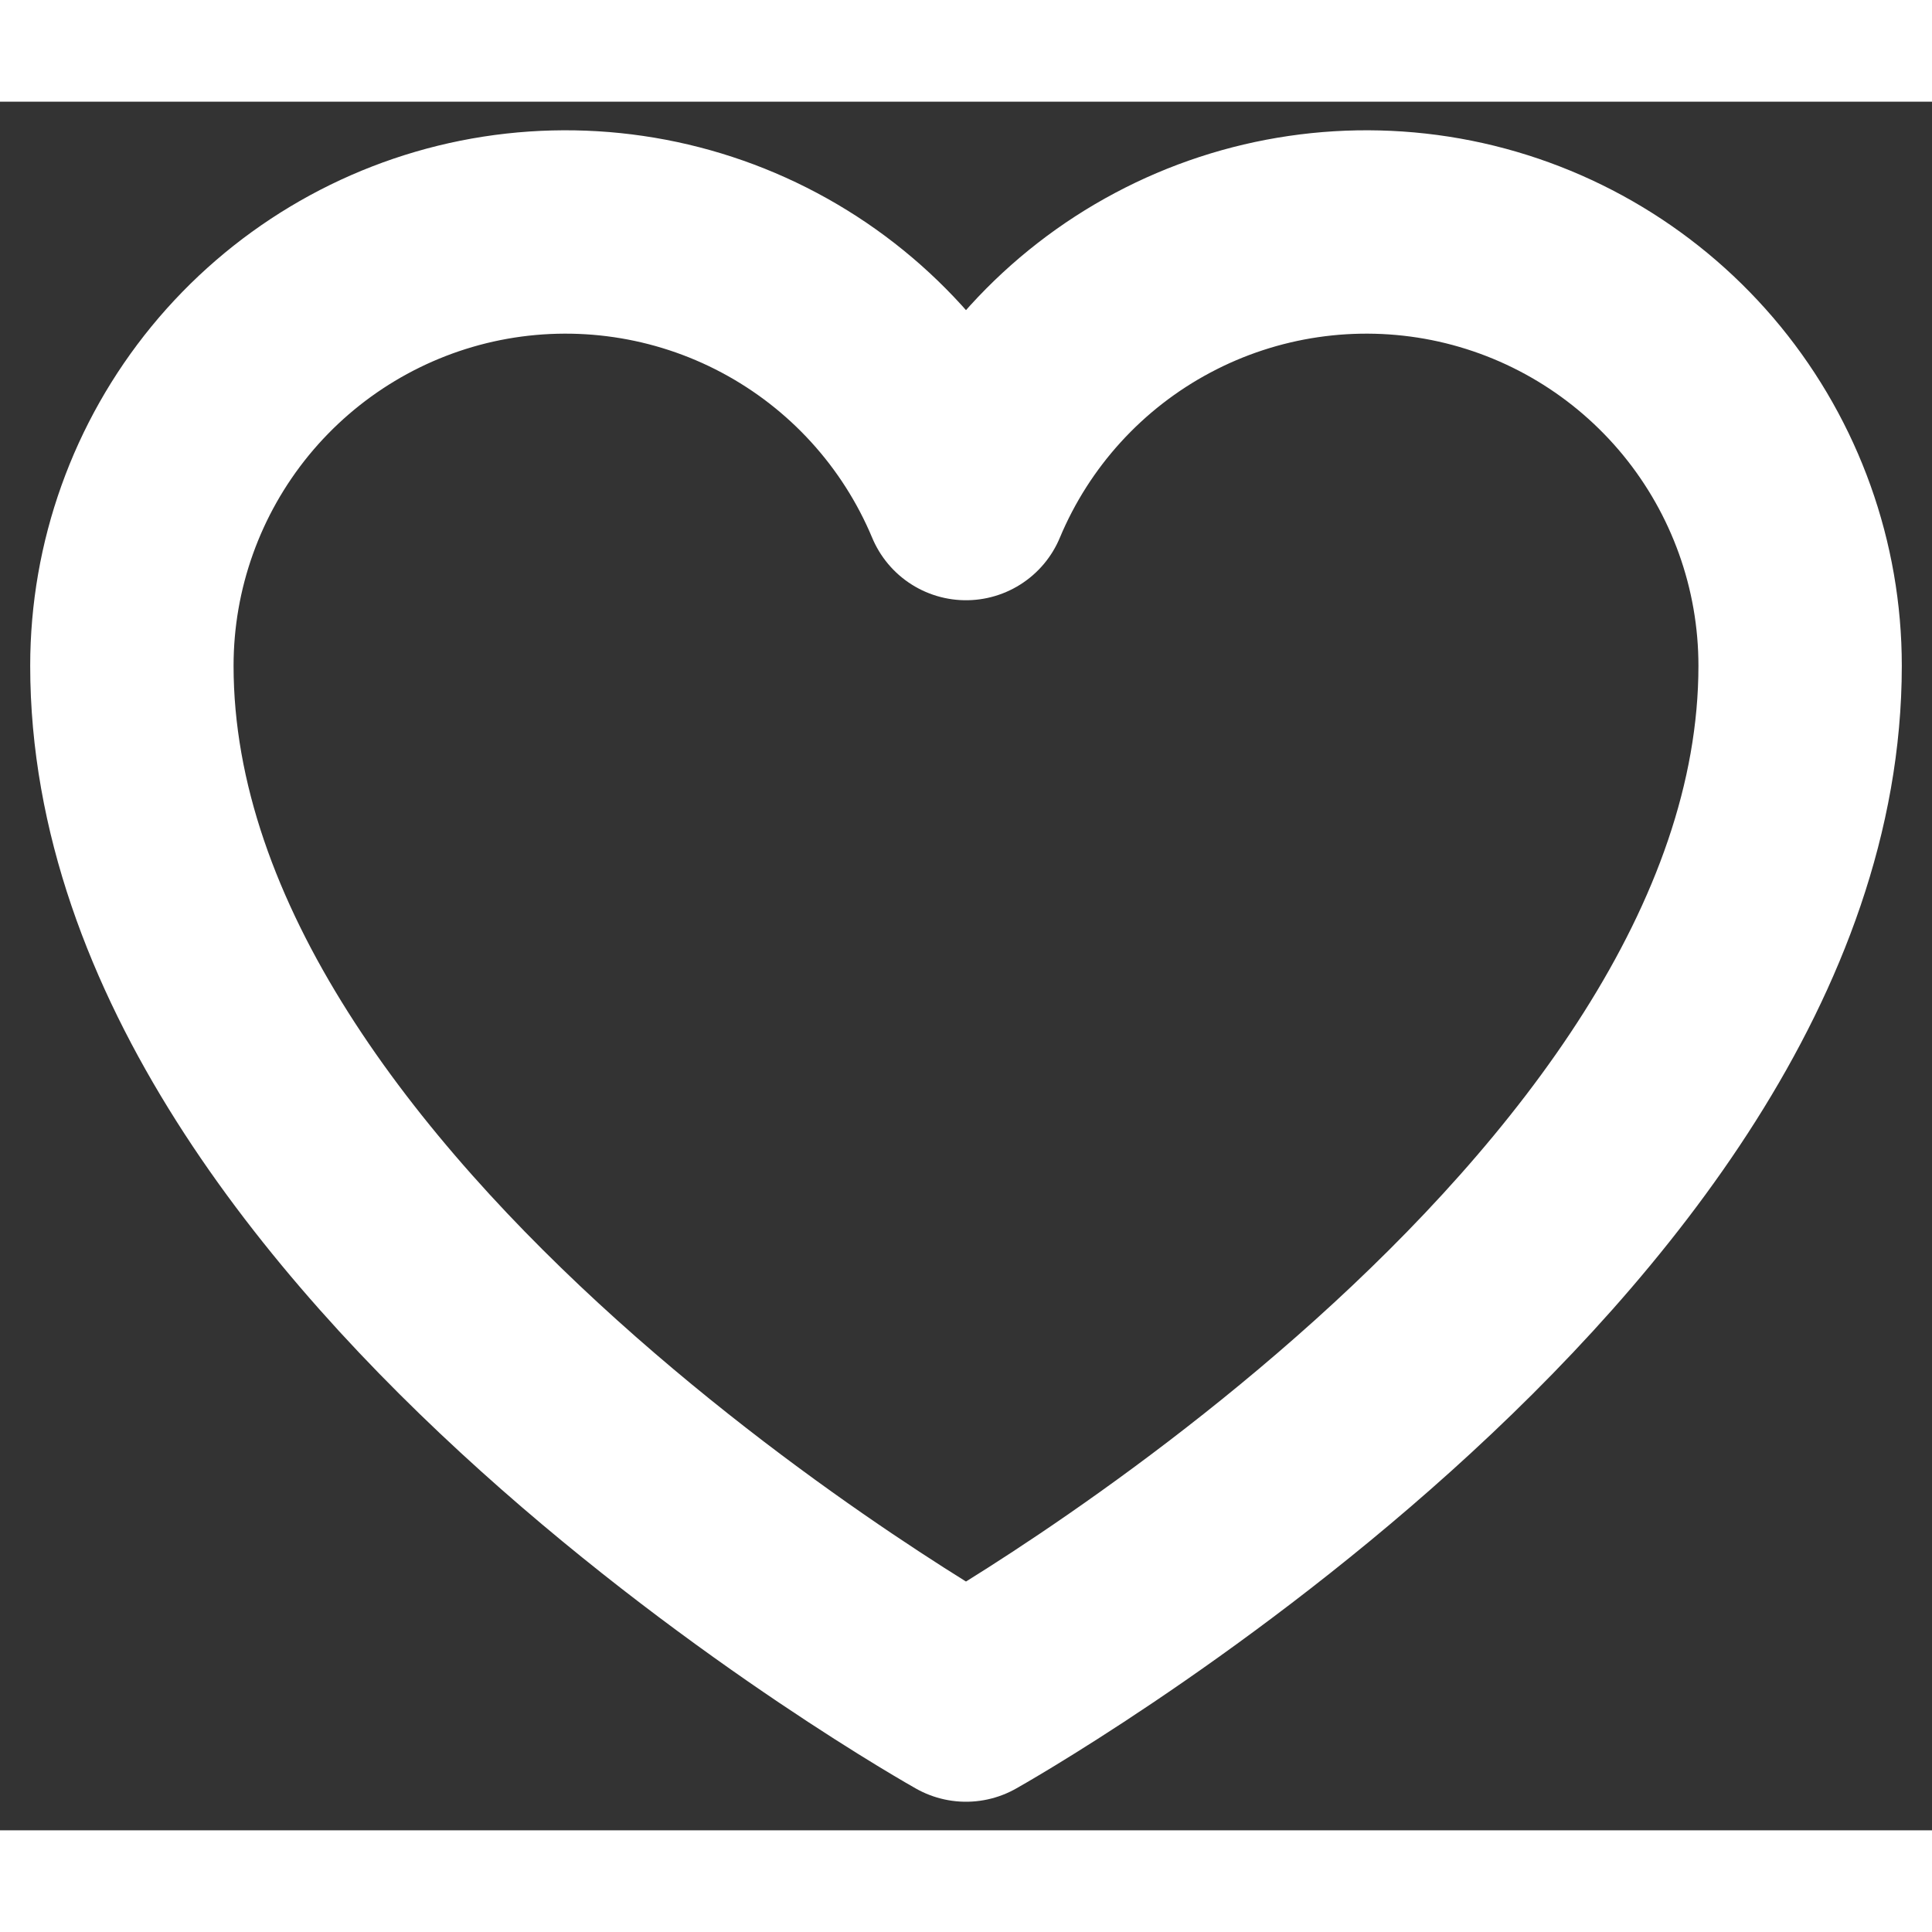 <svg width="20" height="20" viewBox="0 0 19 17" fill="none" xmlns="http://www.w3.org/2000/svg">
<rect x="0" y="0" width="19" height="17" fill="#333333" stroke="none"/>
<path d="M9.5 15.719C9.5 15.719 1.297 11.125 1.297 5.547C1.297 4.561 1.639 3.606 2.264 2.843C2.889 2.081 3.758 1.558 4.725 1.364C5.692 1.171 6.696 1.318 7.566 1.781C8.437 2.244 9.12 2.994 9.5 3.903L9.5 3.903C9.88 2.994 10.563 2.244 11.434 1.781C12.304 1.318 13.308 1.171 14.275 1.364C15.242 1.558 16.111 2.081 16.736 2.843C17.361 3.606 17.703 4.561 17.703 5.547C17.703 11.125 9.5 15.719 9.5 15.719Z" stroke="white" stroke-width="2" stroke-linecap="round" stroke-linejoin="round"/>
</svg>
